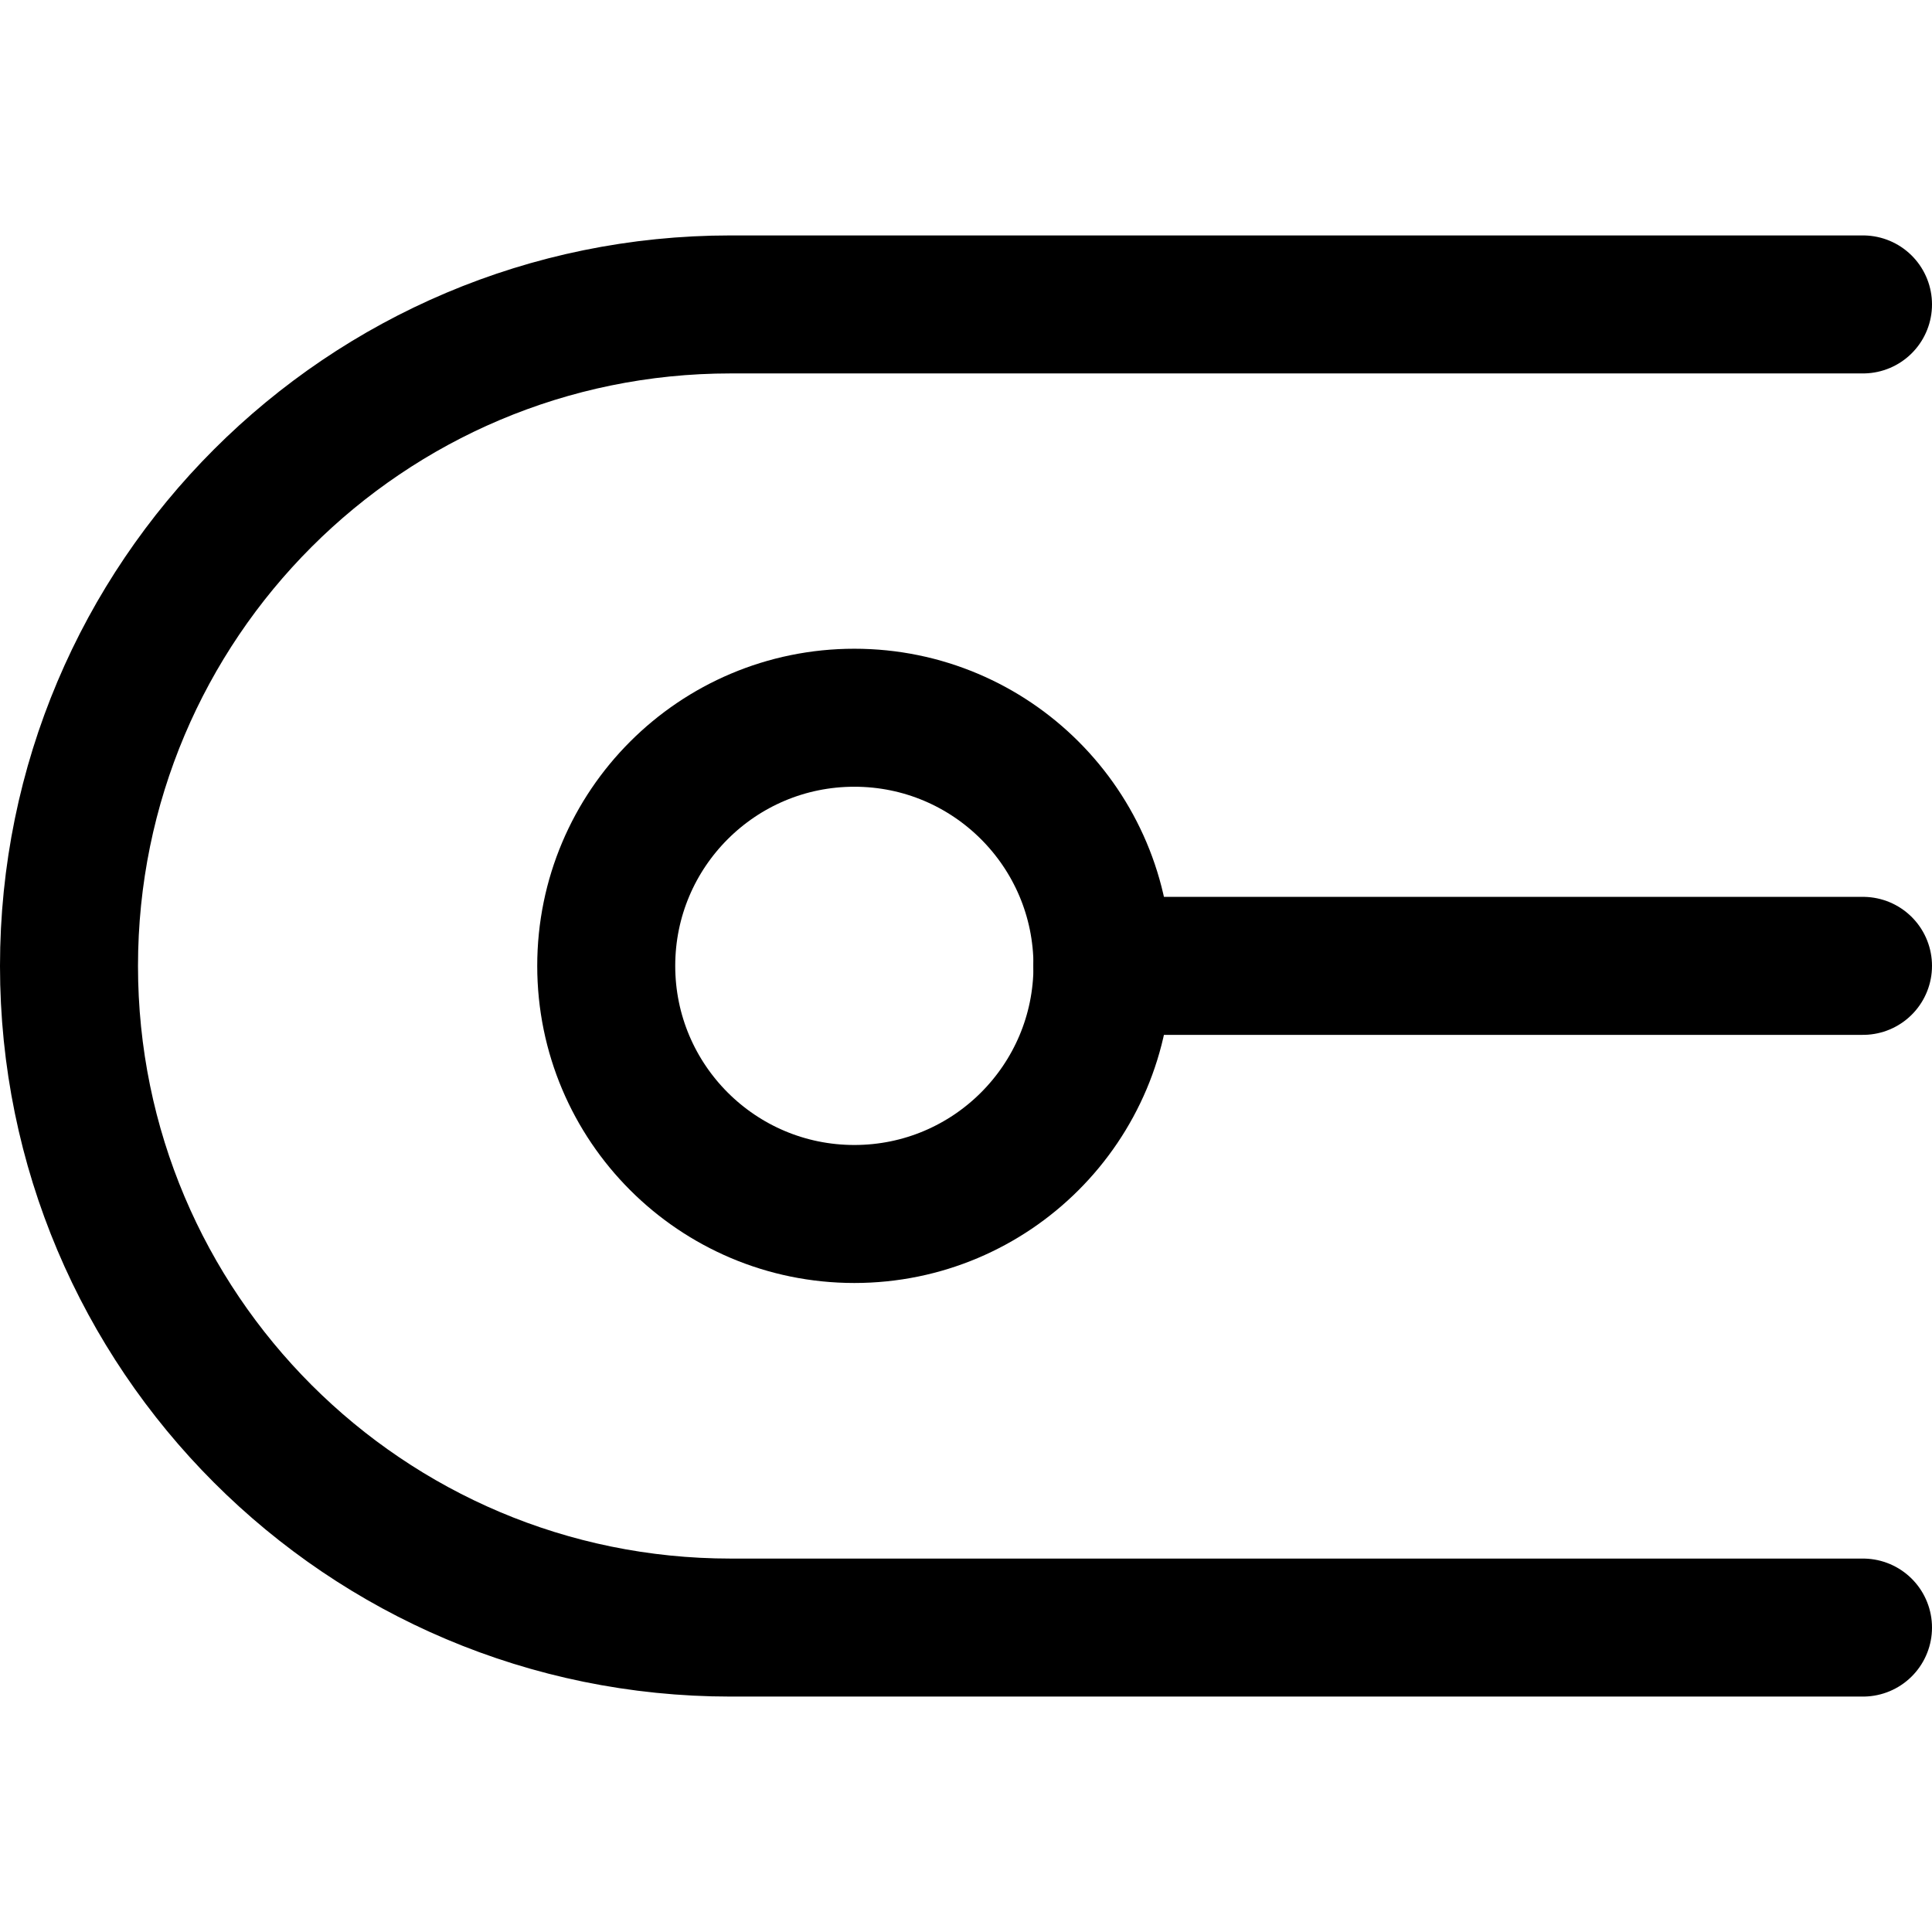 <svg width="14" height="14" viewBox="0 0 14 14" fill="none" xmlns="http://www.w3.org/2000/svg">
<path d="M7.988 6.999H13.5" stroke="black" stroke-linecap="round" stroke-linejoin="round"/>
<path d="M13.5 2.206H5.294C2.646 2.206 0.5 4.352 0.5 7C0.5 9.647 2.646 11.794 5.294 11.794H13.5" stroke="black" stroke-linecap="round" stroke-linejoin="round"/>
<path d="M6.191 8.797C7.184 8.797 7.989 7.992 7.989 6.999C7.989 6.006 7.184 5.201 6.191 5.201C5.198 5.201 4.393 6.006 4.393 6.999C4.393 7.992 5.198 8.797 6.191 8.797Z" stroke="black" stroke-linecap="round" stroke-linejoin="round"/>
</svg>
